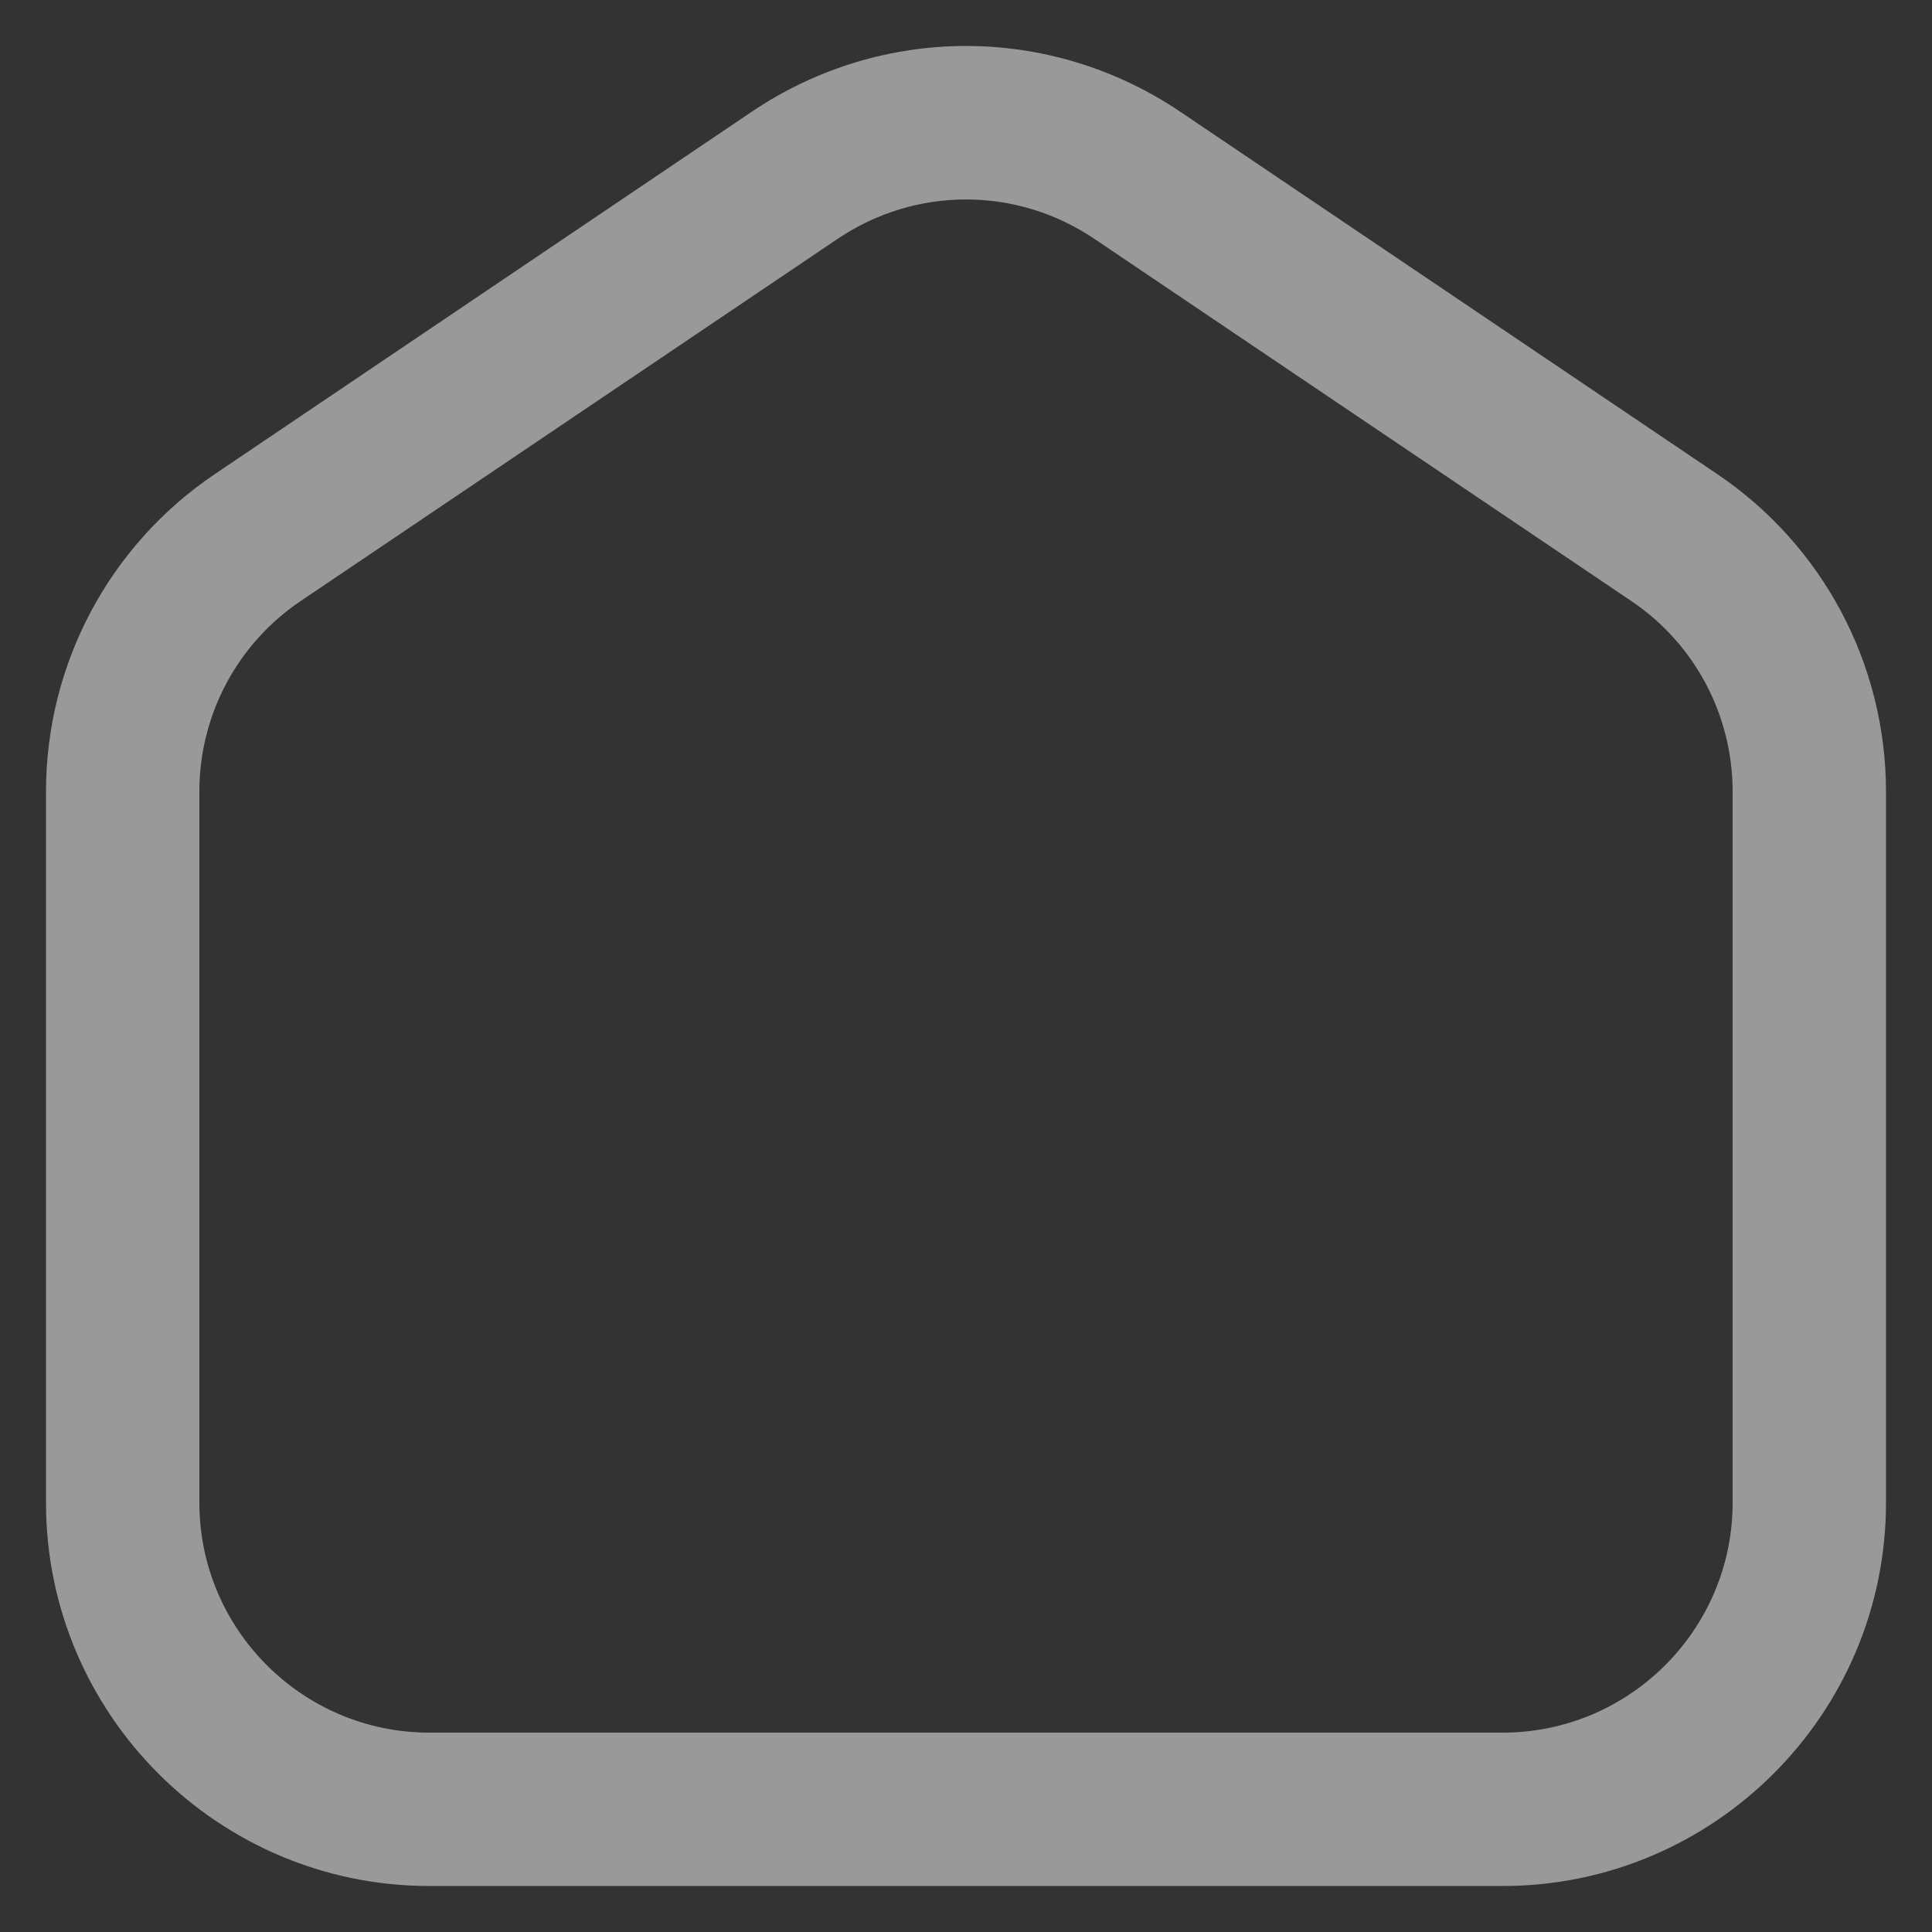 <svg width="21" height="21" viewBox="0 0 21 21" fill="none" xmlns="http://www.w3.org/2000/svg">
<rect x="0" y="0" width="21" height="21" fill="#333333" stroke="none"/>
<path d="M16.333 20.5H4.667C2.369 20.5 0.5 18.631 0.5 16.334V8.606C0.5 7.218 1.187 5.927 2.337 5.152L8.169 1.216C9.585 0.261 11.415 0.261 12.831 1.216L18.664 5.152C19.813 5.927 20.5 7.217 20.5 8.606V16.334C20.5 18.631 18.631 20.5 16.333 20.5ZM10.5 2.168C10.013 2.168 9.527 2.311 9.102 2.598L3.268 6.533C2.578 6.998 2.167 7.772 2.167 8.605V16.333C2.167 17.711 3.288 18.833 4.667 18.833H16.333C17.712 18.833 18.833 17.711 18.833 16.333V8.606C18.833 7.773 18.422 6.998 17.733 6.534L11.898 2.598C11.473 2.311 10.987 2.168 10.5 2.168Z" fill="white" fill-opacity="0.5"/>
</svg>
